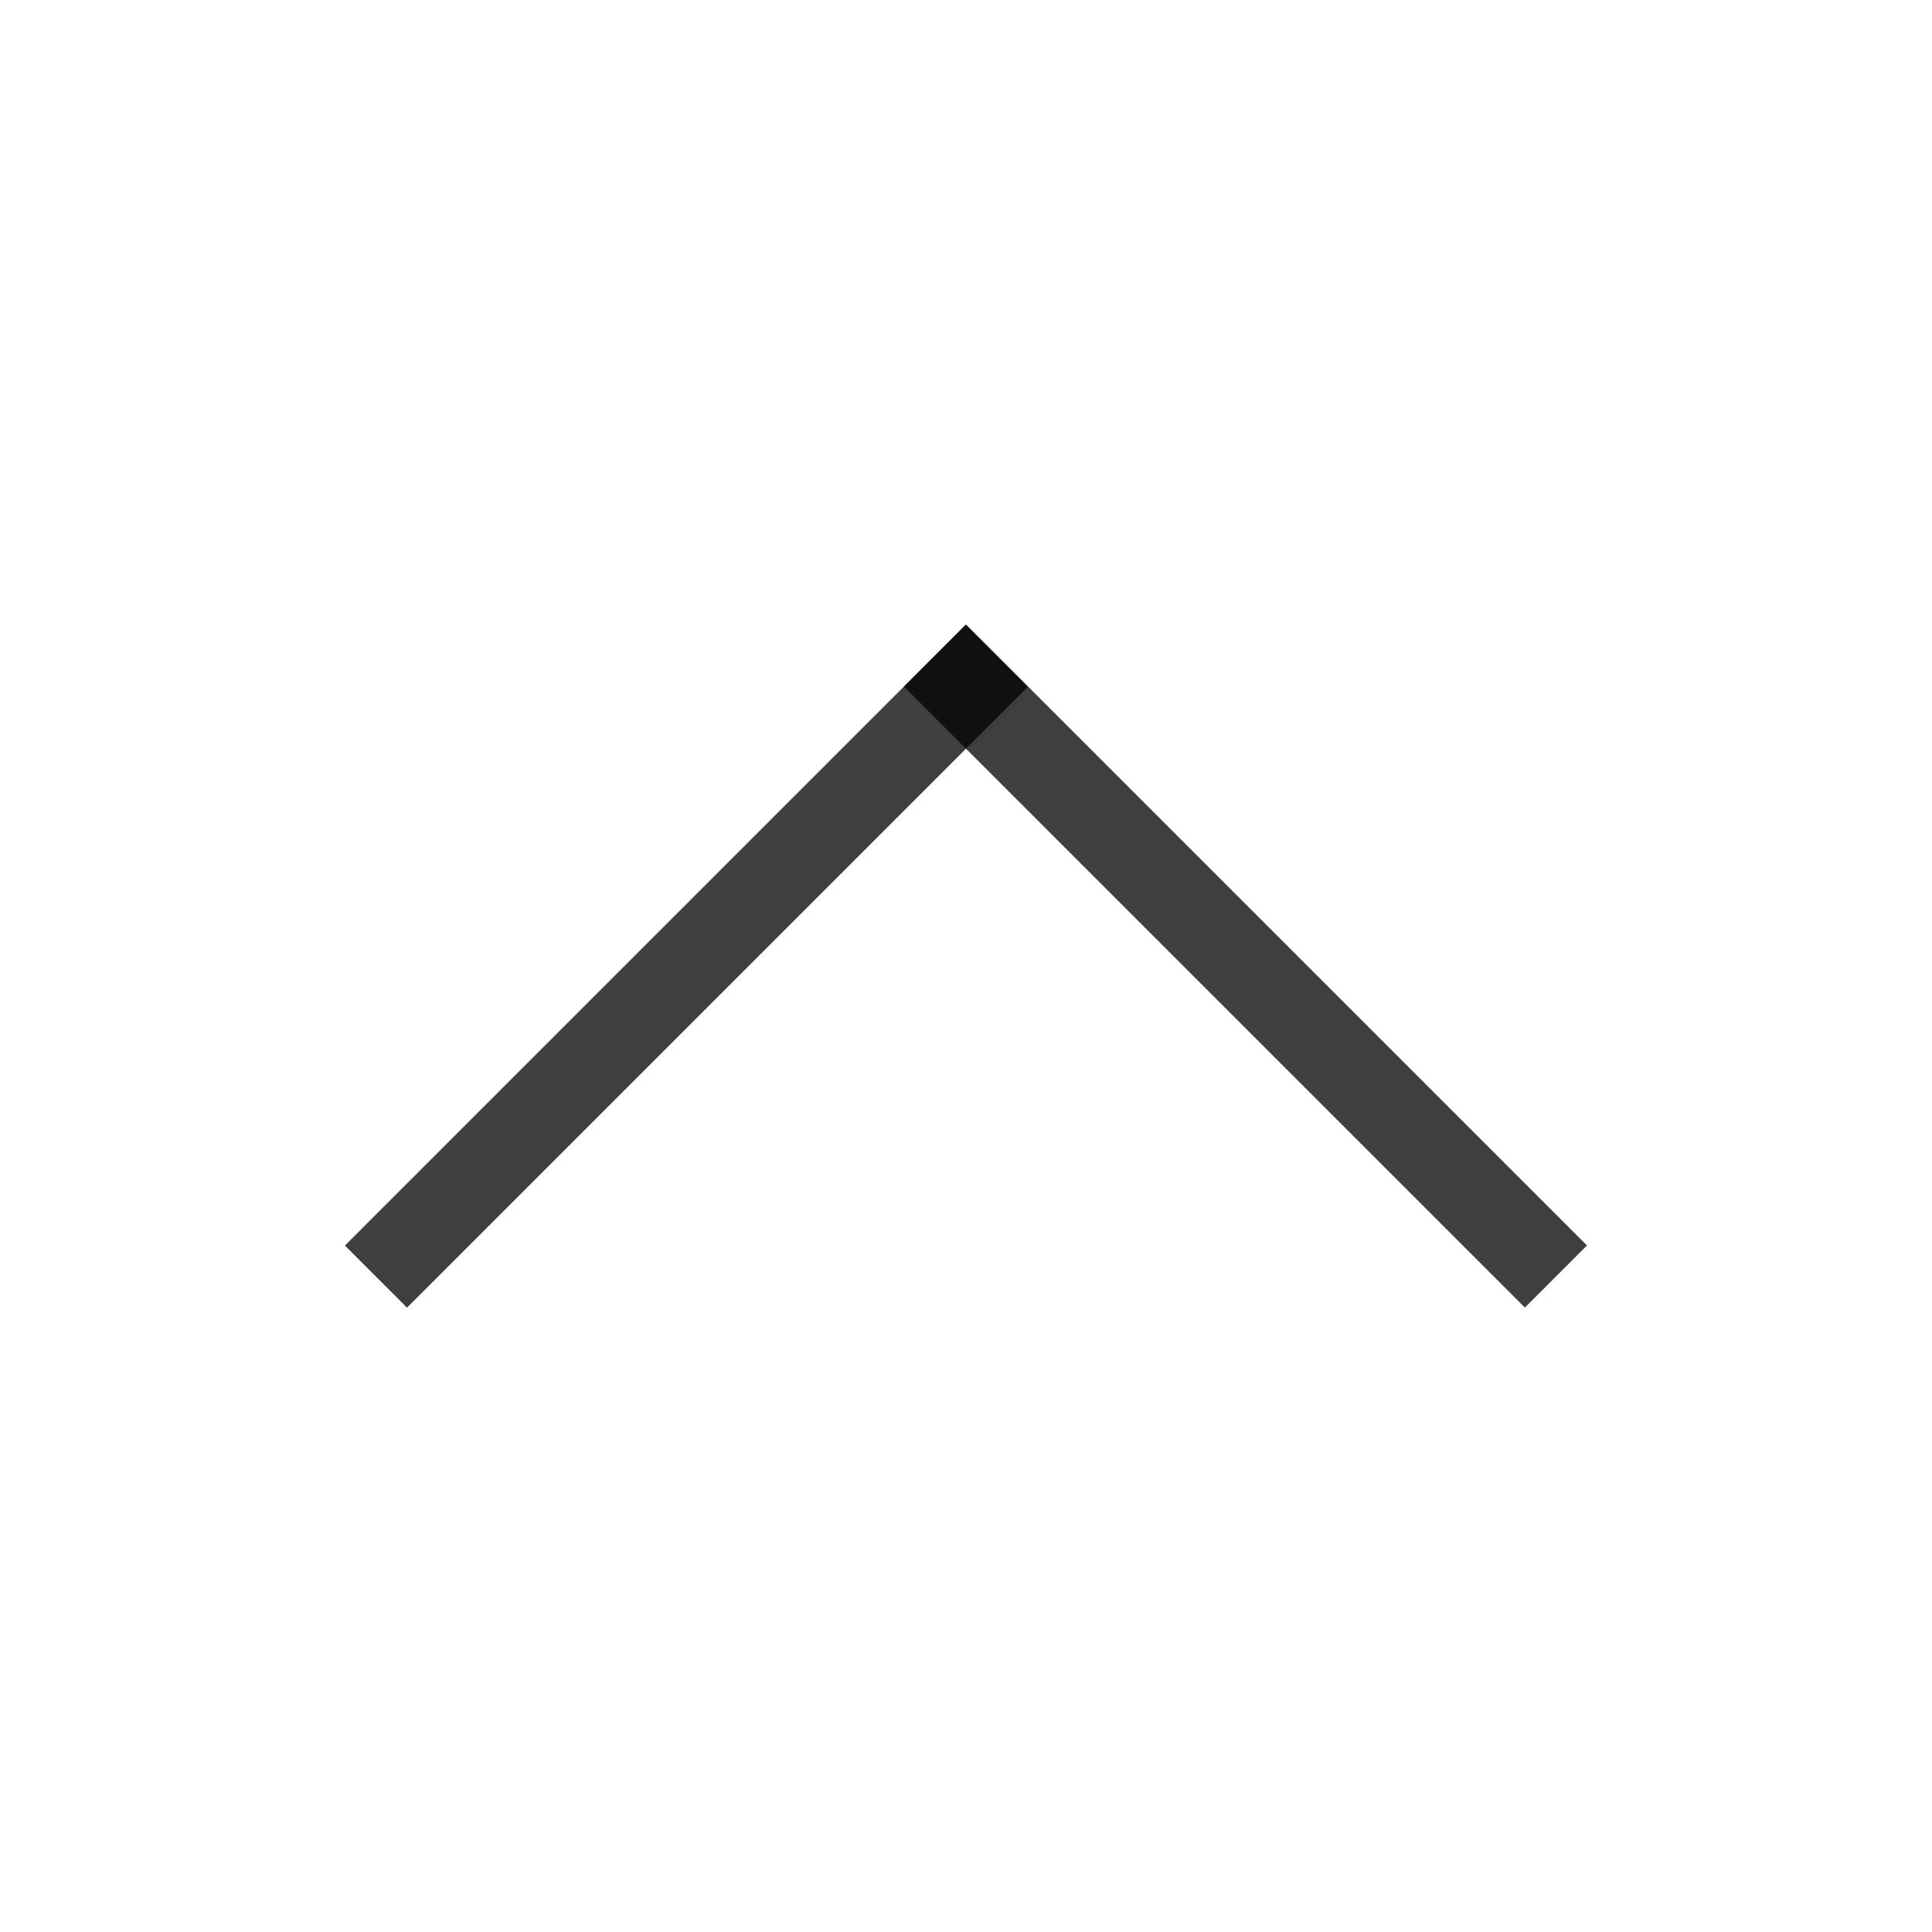 <?xml version="1.0" encoding="UTF-8" standalone="no"?>
<svg
   xmlns:dc="http://purl.org/dc/elements/1.1/"
   xmlns:cc="http://creativecommons.org/ns#"
   xmlns:rdf="http://www.w3.org/1999/02/22-rdf-syntax-ns#"
   xmlns:svg="http://www.w3.org/2000/svg"
   xmlns="http://www.w3.org/2000/svg"
   xmlns:sodipodi="http://sodipodi.sourceforge.net/DTD/sodipodi-0.dtd"
   xmlns:inkscape="http://www.inkscape.org/namespaces/inkscape"
   id="svg4306"
   width="22"
   height="22"
   version="1.1"
   style="enable-background:new"
   sodipodi:docname="keepabove.svg"
   inkscape:version="0.92.3 (2405546, 2018-03-11)">
  <defs
     id="defs22" />
  <sodipodi:namedview
     pagecolor="#c8c8c8"
     bordercolor="#666666"
     borderopacity="1"
     objecttolerance="10"
     gridtolerance="10"
     guidetolerance="10"
     inkscape:pageopacity="0"
     inkscape:pageshadow="2"
     inkscape:window-width="1920"
     inkscape:window-height="1024"
     id="namedview20"
     showgrid="true"
     inkscape:zoom="2.8284271"
     inkscape:cx="-86.739946"
     inkscape:cy="-24.863676"
     inkscape:window-x="0"
     inkscape:window-y="26"
     inkscape:window-maximized="1"
     inkscape:current-layer="svg4306">
    <inkscape:grid
       type="xygrid"
       id="grid834" />
  </sodipodi:namedview>
  <g
     id="active-center"
     style="fill:#000004;fill-opacity:0.753">
    <rect
       id="rect4266"
       width="22"
       height="22"
       x="0"
       y="0"
       style="opacity:0.001;fill:#000004;fill-opacity:0.753;fill-rule:nonzero;stroke:none;stroke-width:2;stroke-linecap:round;stroke-linejoin:round;stroke-miterlimit:4;stroke-dasharray:none;stroke-opacity:1" />
    <g
       transform="translate(-4,22.111)"
       id="g860"
       style="fill:#000004;fill-opacity:0.753">
      <rect
         style="opacity:1;fill:#000004;fill-opacity:0.753;fill-rule:evenodd;stroke:none;stroke-width:0.365;stroke-linecap:round;stroke-linejoin:miter;stroke-miterlimit:4;stroke-dasharray:none;stroke-dashoffset:3;stroke-opacity:1;paint-order:stroke fill markers"
         id="rect945"
         width="1"
         height="10"
         x="-1"
         y="-21.213"
         ry="0"
         transform="matrix(-0.707,-0.707,-0.707,0.707,0,0)" />
      <rect
         transform="rotate(-45)"
         ry="0"
         y="2.710328e-09"
         x="20.213"
         height="10"
         width="1"
         id="rect856"
         style="opacity:1;fill:#000004;fill-opacity:0.753;fill-rule:evenodd;stroke:none;stroke-width:0.365;stroke-linecap:round;stroke-linejoin:miter;stroke-miterlimit:4;stroke-dasharray:none;stroke-dashoffset:3;stroke-opacity:1;paint-order:stroke fill markers" />
    </g>
  </g>
  <g
     id="inactive-center"
     style="fill:#000004;fill-opacity:0.753">
    <rect
       style="opacity:0.001;fill:#000004;fill-opacity:0.753;fill-rule:nonzero;stroke:none;stroke-width:2;stroke-linecap:round;stroke-linejoin:round;stroke-miterlimit:4;stroke-dasharray:none;stroke-opacity:1"
       id="rect4179"
       width="22"
       height="22"
       x="25"
       y="0" />
    <path
       inkscape:connector-curvature="0"
       id="rect862"
       d="m 36.001,7.111 -0.707,0.707 -6.365,6.363 0.707,0.707 6.365,-6.363 6.363,6.363 0.707,-0.707 -6.363,-6.363 z"
       style="opacity:0.3;fill:#000004;fill-opacity:0.753;fill-rule:evenodd;stroke:none;stroke-width:0.365;stroke-linecap:round;stroke-linejoin:miter;stroke-miterlimit:4;stroke-dasharray:none;stroke-dashoffset:3;stroke-opacity:1;paint-order:stroke fill markers" />
  </g>
  <g
     id="deactivated-center"
     style="fill:#000004;fill-opacity:0.753">
    <rect
       style="opacity:0.001;fill:#000004;fill-opacity:0.753;fill-rule:nonzero;stroke:none;stroke-width:2;stroke-linecap:round;stroke-linejoin:round;stroke-miterlimit:4;stroke-dasharray:none;stroke-opacity:1"
       id="rect4183"
       width="22"
       height="22"
       x="50"
       y="0" />
    <path
       inkscape:connector-curvature="0"
       style="opacity:0.3;fill:#000004;fill-opacity:0.753;fill-rule:evenodd;stroke:none;stroke-width:0.365;stroke-linecap:round;stroke-linejoin:miter;stroke-miterlimit:4;stroke-dasharray:none;stroke-dashoffset:3;stroke-opacity:1;paint-order:stroke fill markers"
       d="m 61.001,7.111 -0.707,0.707 -6.365,6.363 0.707,0.707 6.365,-6.363 6.363,6.363 0.707,-0.707 -6.363,-6.363 z"
       id="path885" />
  </g>
  <g
     id="hover-center"
     style="fill:#000004;fill-opacity:0.753">
    <rect
       style="opacity:0.001;fill:#000004;fill-opacity:0.753;fill-rule:nonzero;stroke:none;stroke-width:2;stroke-linecap:round;stroke-linejoin:round;stroke-miterlimit:4;stroke-dasharray:none;stroke-opacity:1"
       id="rect4208"
       width="22"
       height="22"
       x="-5e-07"
       y="26.945" />
    <g
       transform="translate(25,1.945)"
       id="g907"
       style="fill:#000004;fill-opacity:0.753">
      <g
         id="g880"
         transform="translate(-29,47.111)"
         style="fill:#000004;fill-opacity:0.753">
        <rect
           transform="matrix(-0.707,-0.707,-0.707,0.707,0,0)"
           ry="0"
           y="-21.213"
           x="-1"
           height="10"
           width="1"
           id="rect876"
           style="opacity:1;fill:#000004;fill-opacity:0.753;fill-rule:evenodd;stroke:none;stroke-width:0.365;stroke-linecap:round;stroke-linejoin:miter;stroke-miterlimit:4;stroke-dasharray:none;stroke-dashoffset:3;stroke-opacity:1;paint-order:stroke fill markers" />
        <rect
           style="opacity:1;fill:#000004;fill-opacity:0.753;fill-rule:evenodd;stroke:none;stroke-width:0.365;stroke-linecap:round;stroke-linejoin:miter;stroke-miterlimit:4;stroke-dasharray:none;stroke-dashoffset:3;stroke-opacity:1;paint-order:stroke fill markers"
           id="rect878"
           width="1"
           height="10"
           x="20.213"
           y="2.710328e-09"
           ry="0"
           transform="rotate(-45)" />
      </g>
    </g>
  </g>
  <g
     id="pressed-center"
     transform="translate(-0.146,-0.091)"
     style="fill:#000004;fill-opacity:0.753">
    <rect
       style="opacity:0.001;fill:#000004;fill-opacity:0.753;fill-rule:nonzero;stroke:none;stroke-width:2;stroke-linecap:round;stroke-linejoin:round;stroke-miterlimit:4;stroke-dasharray:none;stroke-opacity:1"
       id="rect4164"
       width="22"
       height="22"
       x="0.146"
       y="52.091" />
    <g
       transform="translate(25.146,27.091)"
       id="g917"
       style="fill:#000004;fill-opacity:0.753">
      <g
         transform="translate(-29,47.111)"
         id="g913"
         style="fill:#000004;fill-opacity:0.753">
        <rect
           style="opacity:1;fill:#000004;fill-opacity:0.753;fill-rule:evenodd;stroke:none;stroke-width:0.365;stroke-linecap:round;stroke-linejoin:miter;stroke-miterlimit:4;stroke-dasharray:none;stroke-dashoffset:3;stroke-opacity:1;paint-order:stroke fill markers"
           id="rect909"
           width="1"
           height="10"
           x="-1"
           y="-21.213"
           ry="0"
           transform="matrix(-0.707,-0.707,-0.707,0.707,0,0)" />
        <rect
           transform="rotate(-45)"
           ry="0"
           y="2.710328e-09"
           x="20.213"
           height="10"
           width="1"
           id="rect911"
           style="opacity:1;fill:#000004;fill-opacity:0.753;fill-rule:evenodd;stroke:none;stroke-width:0.365;stroke-linecap:round;stroke-linejoin:miter;stroke-miterlimit:4;stroke-dasharray:none;stroke-dashoffset:3;stroke-opacity:1;paint-order:stroke fill markers" />
      </g>
    </g>
  </g>
</svg>

